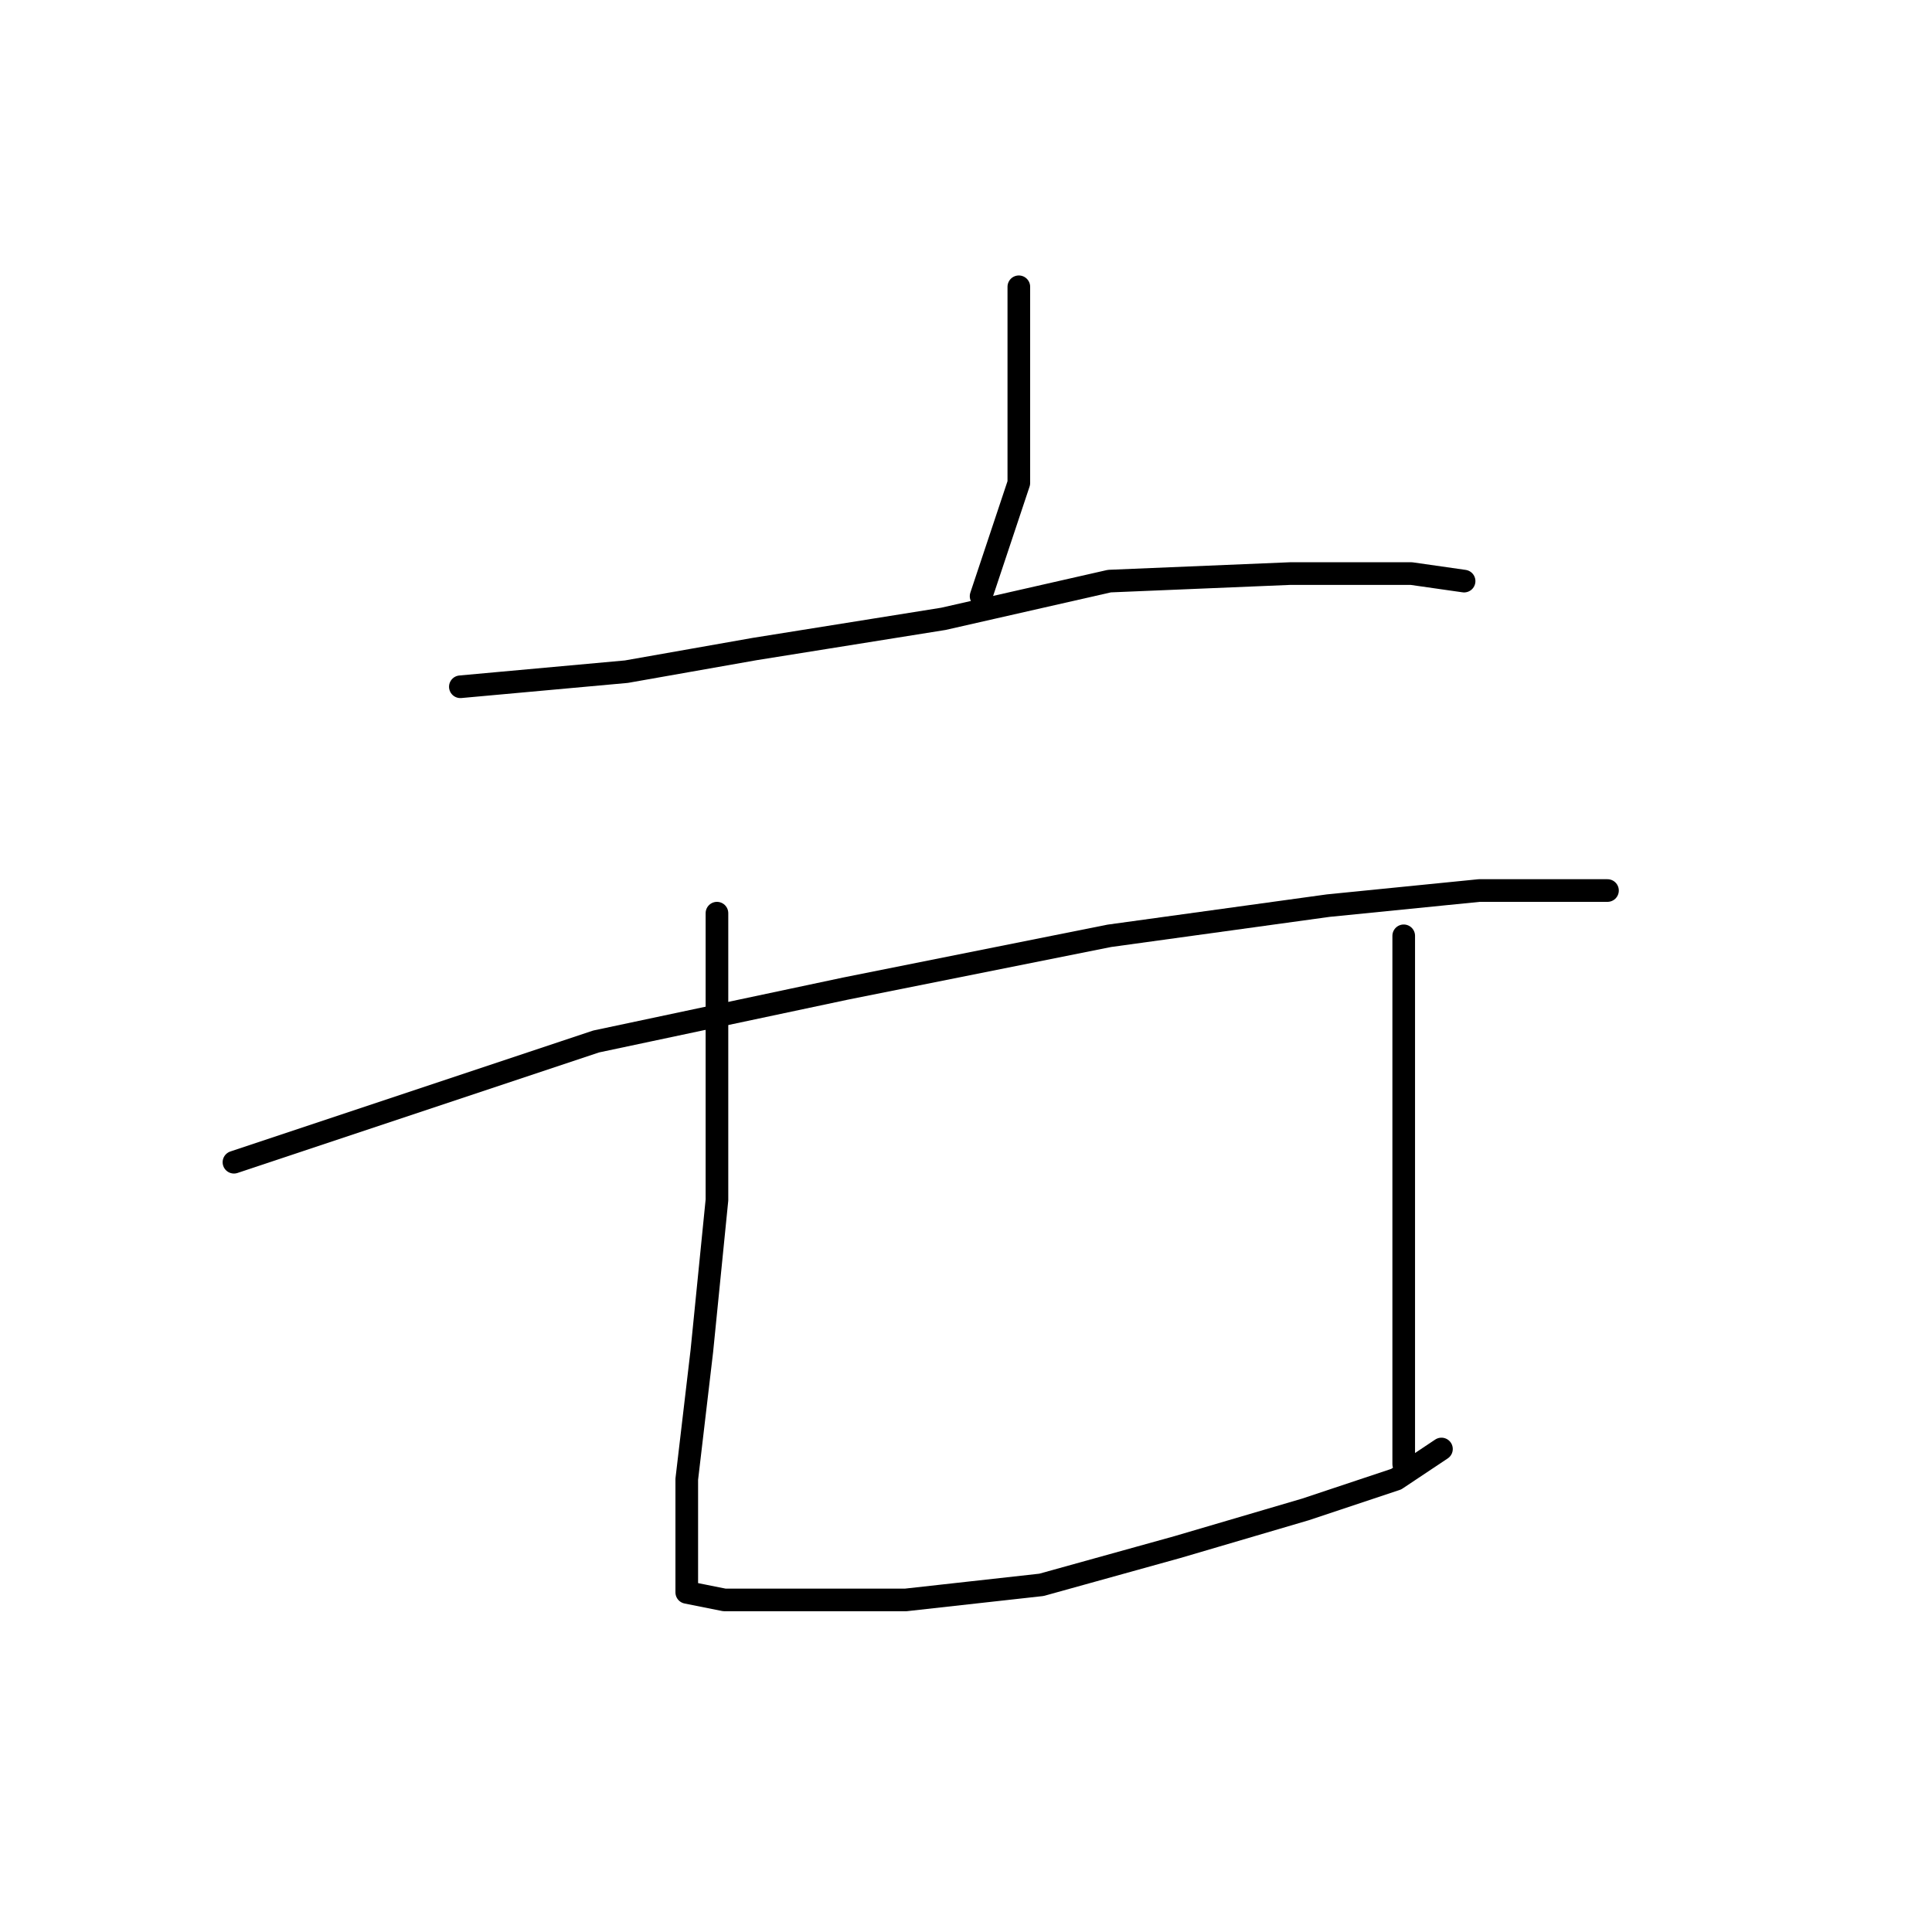<?xml version="1.0" standalone="no"?>
    <svg width="256" height="256" xmlns="http://www.w3.org/2000/svg" version="1.1">
    <polyline stroke="black" stroke-width="3" stroke-linecap="round" fill="transparent" stroke-linejoin="round" points="135 38 135 44 135 50 135 64 130 79 130 79 " />
        <polyline stroke="black" stroke-width="3" stroke-linecap="round" fill="transparent" stroke-linejoin="round" points="61 91 72 90 83 89 100 86 125 82 147 77 171 76 187 76 194 77 194 77 " />
        <polyline stroke="black" stroke-width="3" stroke-linecap="round" fill="transparent" stroke-linejoin="round" points="31 154 55 146 79 138 112 131 147 124 176 120 196 118 209 118 213 118 213 118 " />
        <polyline stroke="black" stroke-width="3" stroke-linecap="round" fill="transparent" stroke-linejoin="round" points="95 121 95 140 95 159 93 179 91 196 91 206 91 211 96 212 105 212 120 212 138 210 156 205 173 200 185 196 191 192 191 192 " />
        <polyline stroke="black" stroke-width="3" stroke-linecap="round" fill="transparent" stroke-linejoin="round" points="186 124 186 139 186 154 186 162 186 184 186 194 186 194 " />
        </svg>